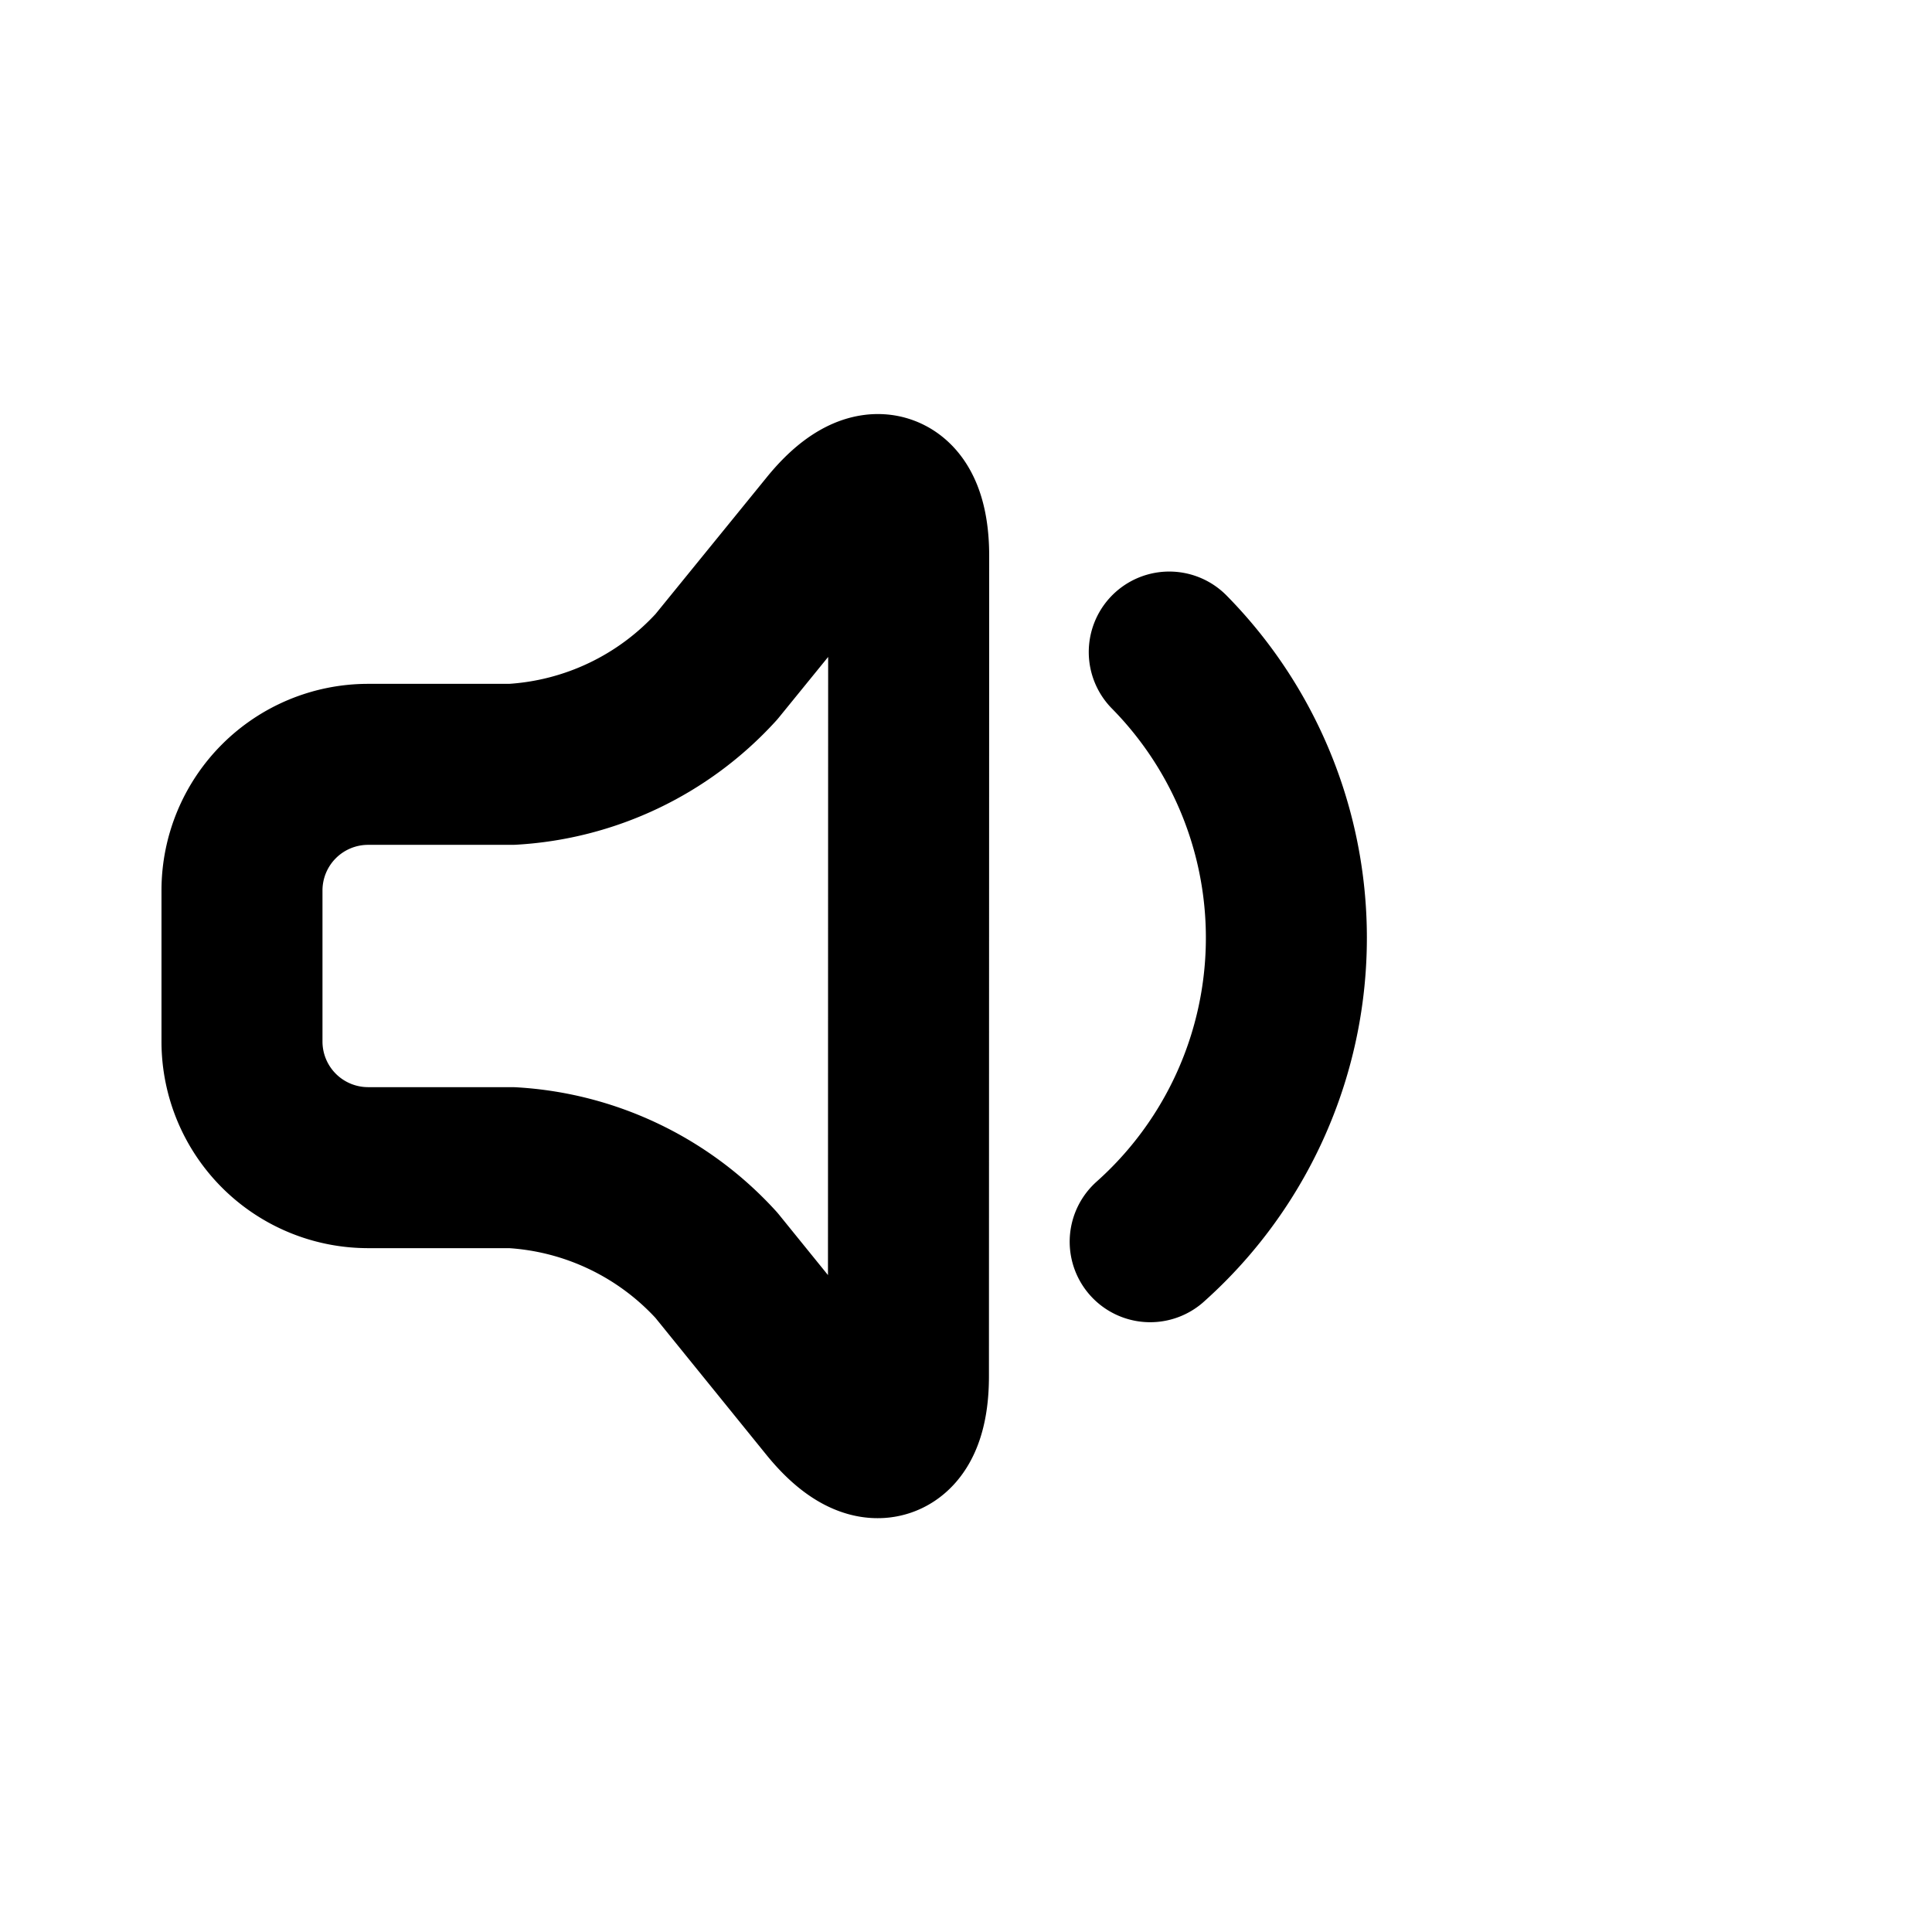 <svg xmlns="http://www.w3.org/2000/svg" viewBox="0 0 24 24" width="24" height="24" stroke="currentColor" fill="none" stroke-linecap="round" stroke-linejoin="round" stroke-width="2">
  <path d="M14.525,8.1a5.058,5.058,0,0,1-.237,7.325m-3-8.519c0-.859-.443-1.016-.985-.349L8.9,8.282A3.726,3.726,0,0,1,6.355,9.495H4.568a1.567,1.567,0,0,0-1.562,1.563v1.884a1.567,1.567,0,0,0,1.562,1.563H6.355A3.726,3.726,0,0,1,8.9,15.718l1.4,1.728c.542.667.985.51.985-.349Z"/>
</svg>
